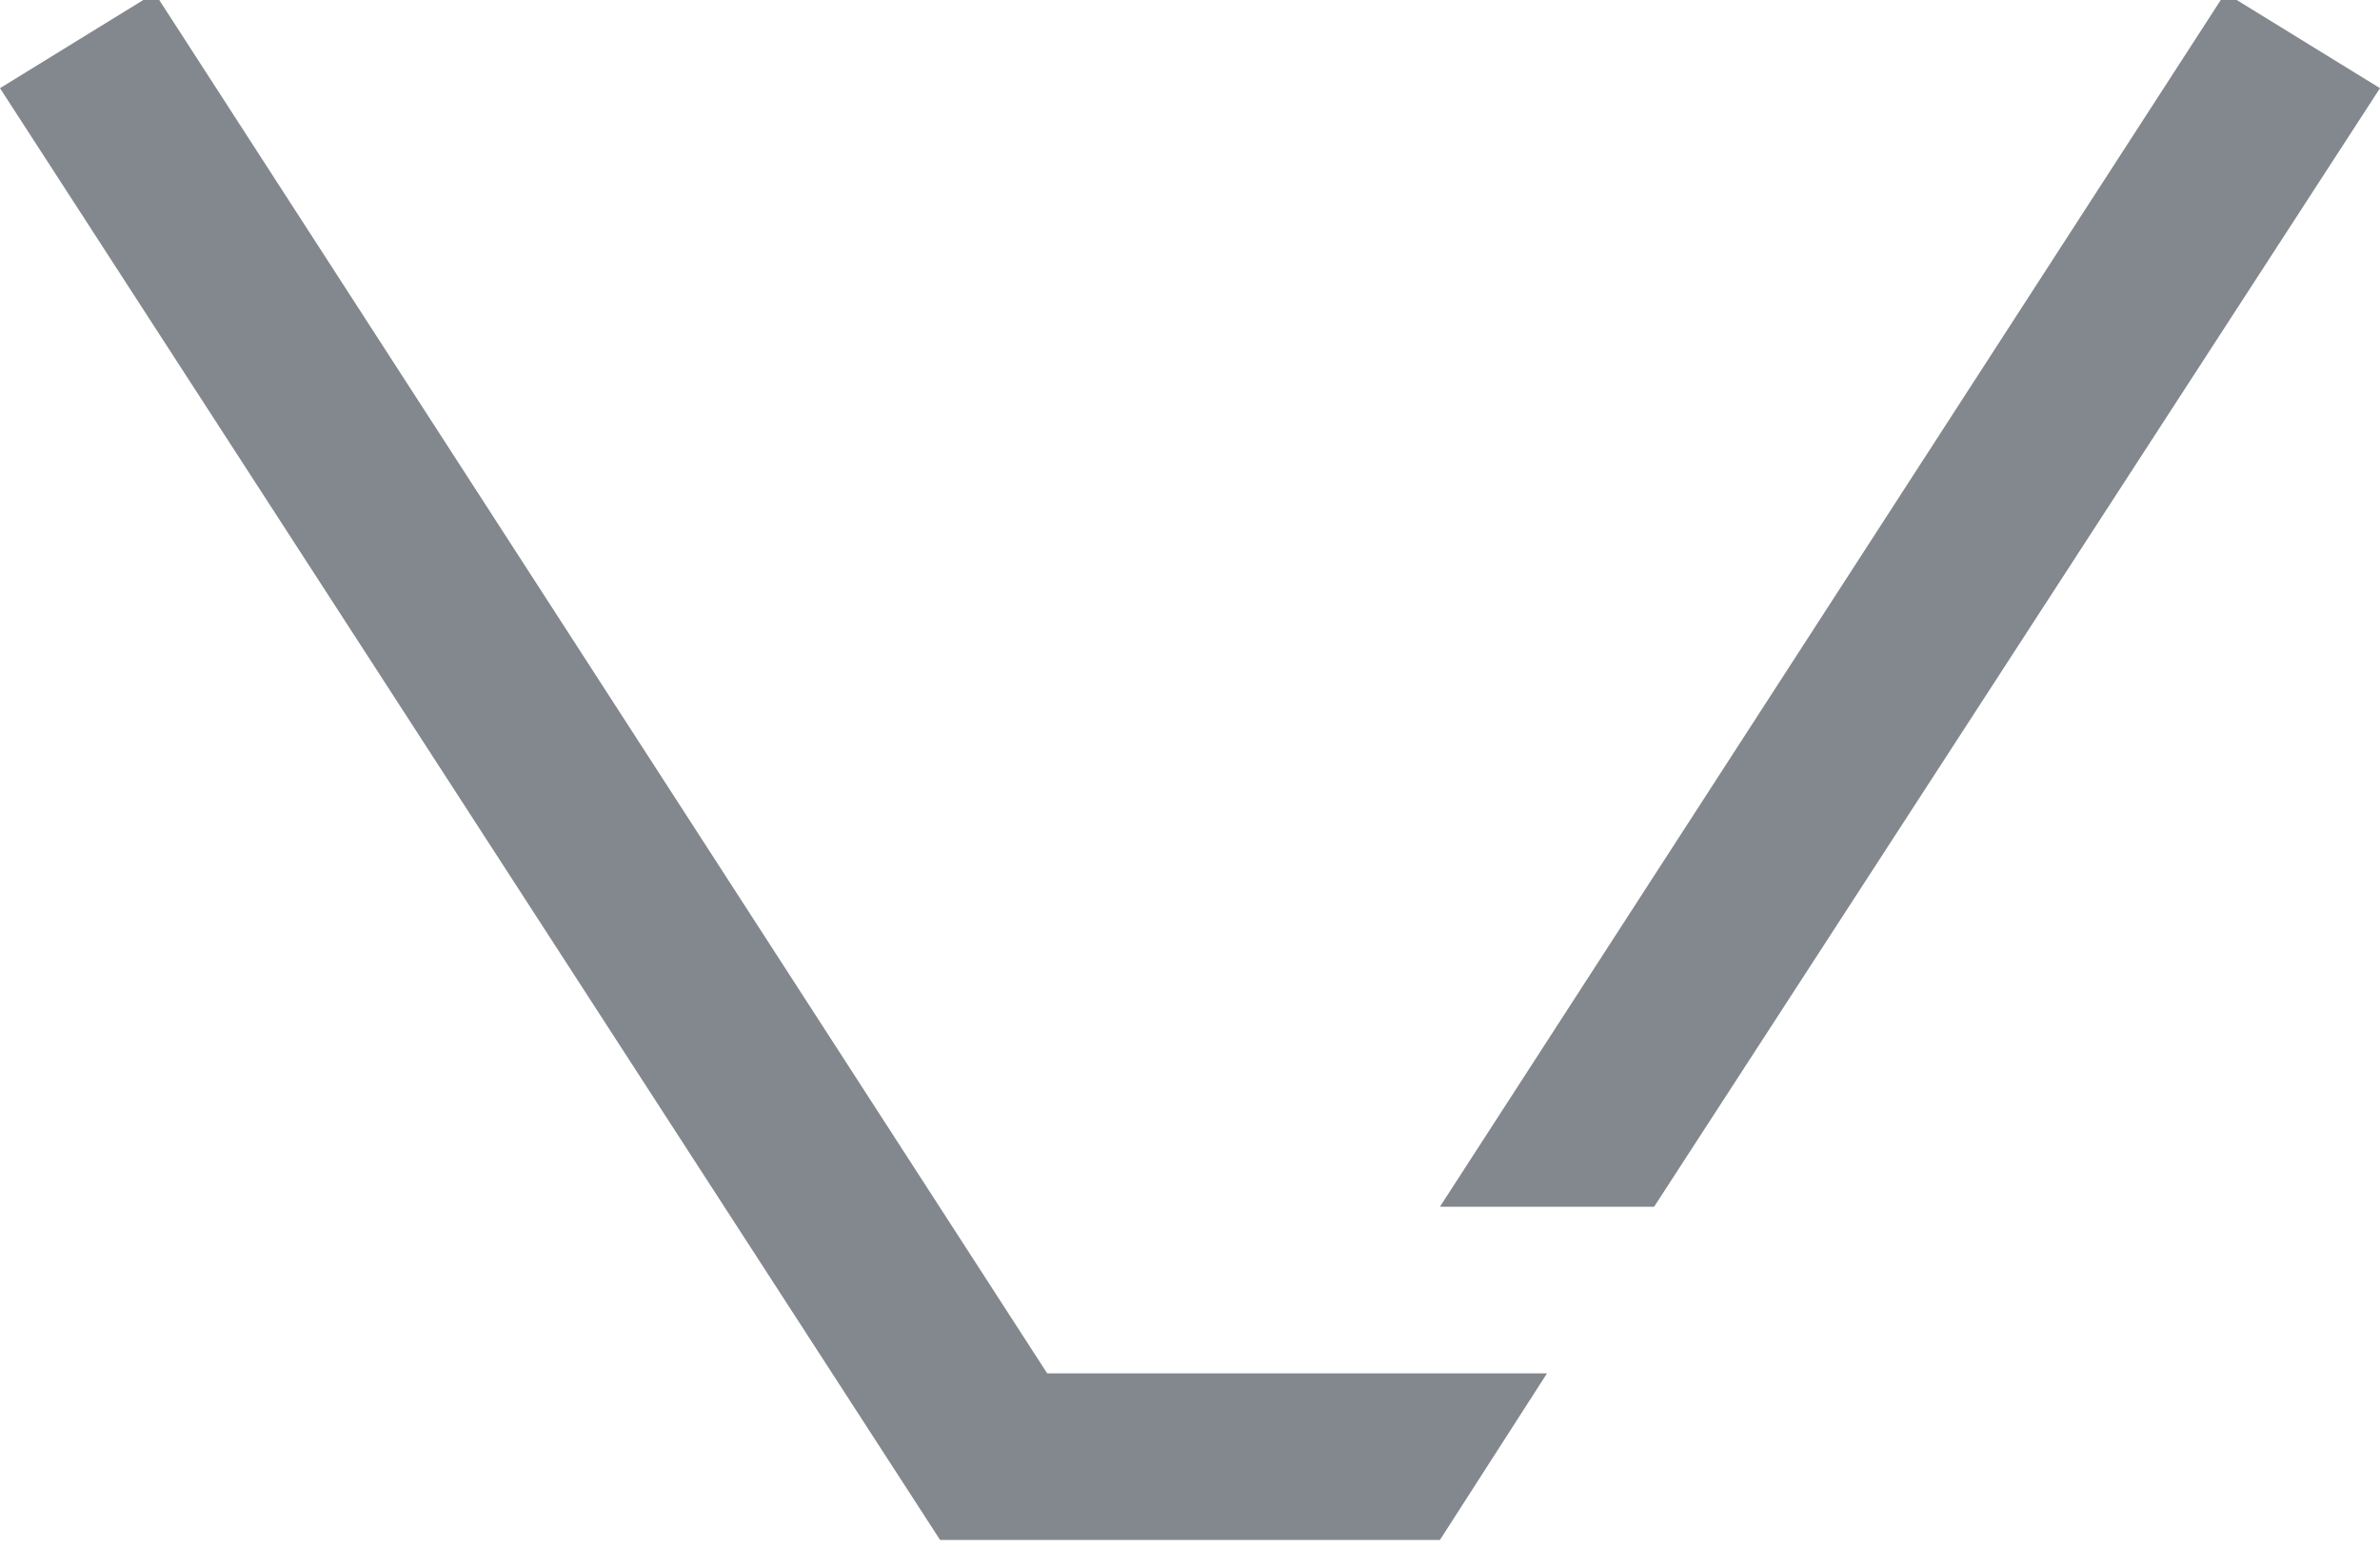 <?xml version="1.0" encoding="utf-8"?>
<!-- Generator: Adobe Illustrator 26.5.0, SVG Export Plug-In . SVG Version: 6.00 Build 0)  -->
<svg version="1.1" id="Layer_1" xmlns="http://www.w3.org/2000/svg" xmlns:xlink="http://www.w3.org/1999/xlink" x="0px" y="0px"
	 viewBox="0 0 20 13" style="enable-background:new 0 0 20 13;" xml:space="preserve">
<style type="text/css">
	.st0{fill:#83888E;}
</style>
<g id="Component_4_16" transform="translate(0 13.741) rotate(-90)">
	<path id="Path_8" class="st0" d="M2.2,13l-1.4-0.9V7.9L13,0l0.8,1.3L2.2,8.8L2.2,13L2.2,13z M3.6,13.9L13,20l0.8-1.3L3.6,12.1
		L3.6,13.9z"/>
</g>
</svg>
